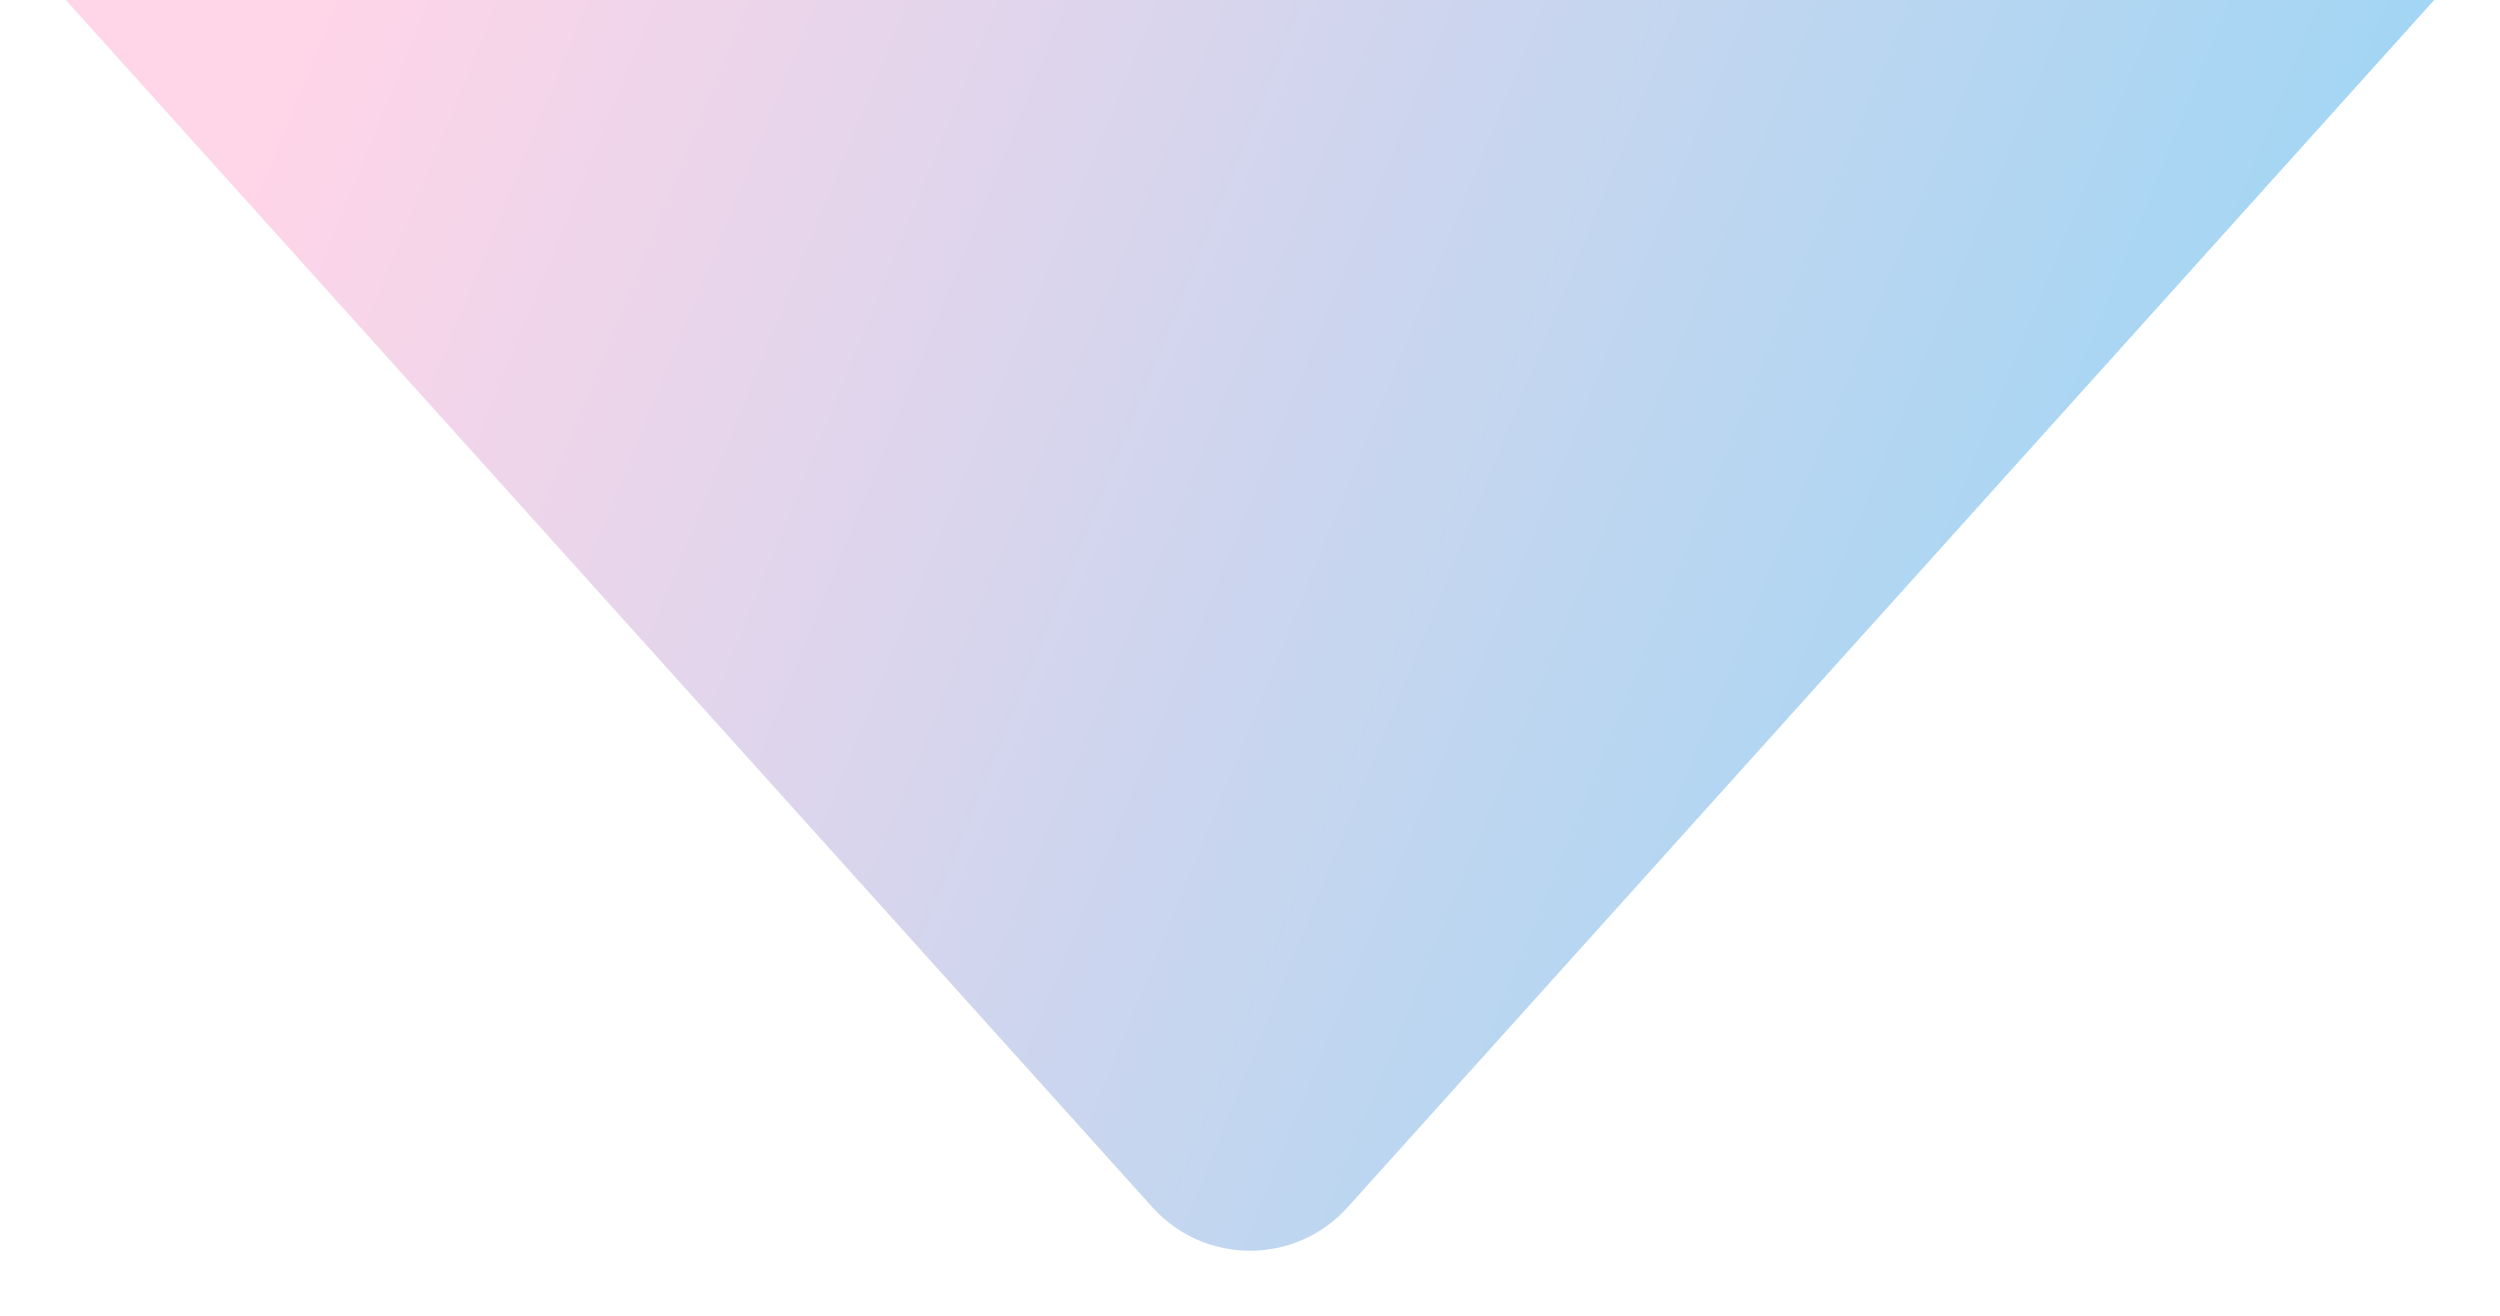 <svg width="19" height="10" viewBox="0 0 19 10" fill="none" xmlns="http://www.w3.org/2000/svg">
  <path
    d="M10.243 9.174C9.846 9.616 9.154 9.616 8.757 9.174L0.5 0L18.5 0L10.243 9.174Z"
    fill="url(#paint0_linear_859_12359)" fill-opacity="0.7" />
  <defs>
    <linearGradient id="paint0_linear_859_12359" x1="18.5" y1="10" x2="1.341" y2="3.015"
      gradientUnits="userSpaceOnUse">
      <stop stop-color="#5AC6F4" />
      <stop offset="1" stop-color="#FFC3DF" />
    </linearGradient>
  </defs>
</svg>